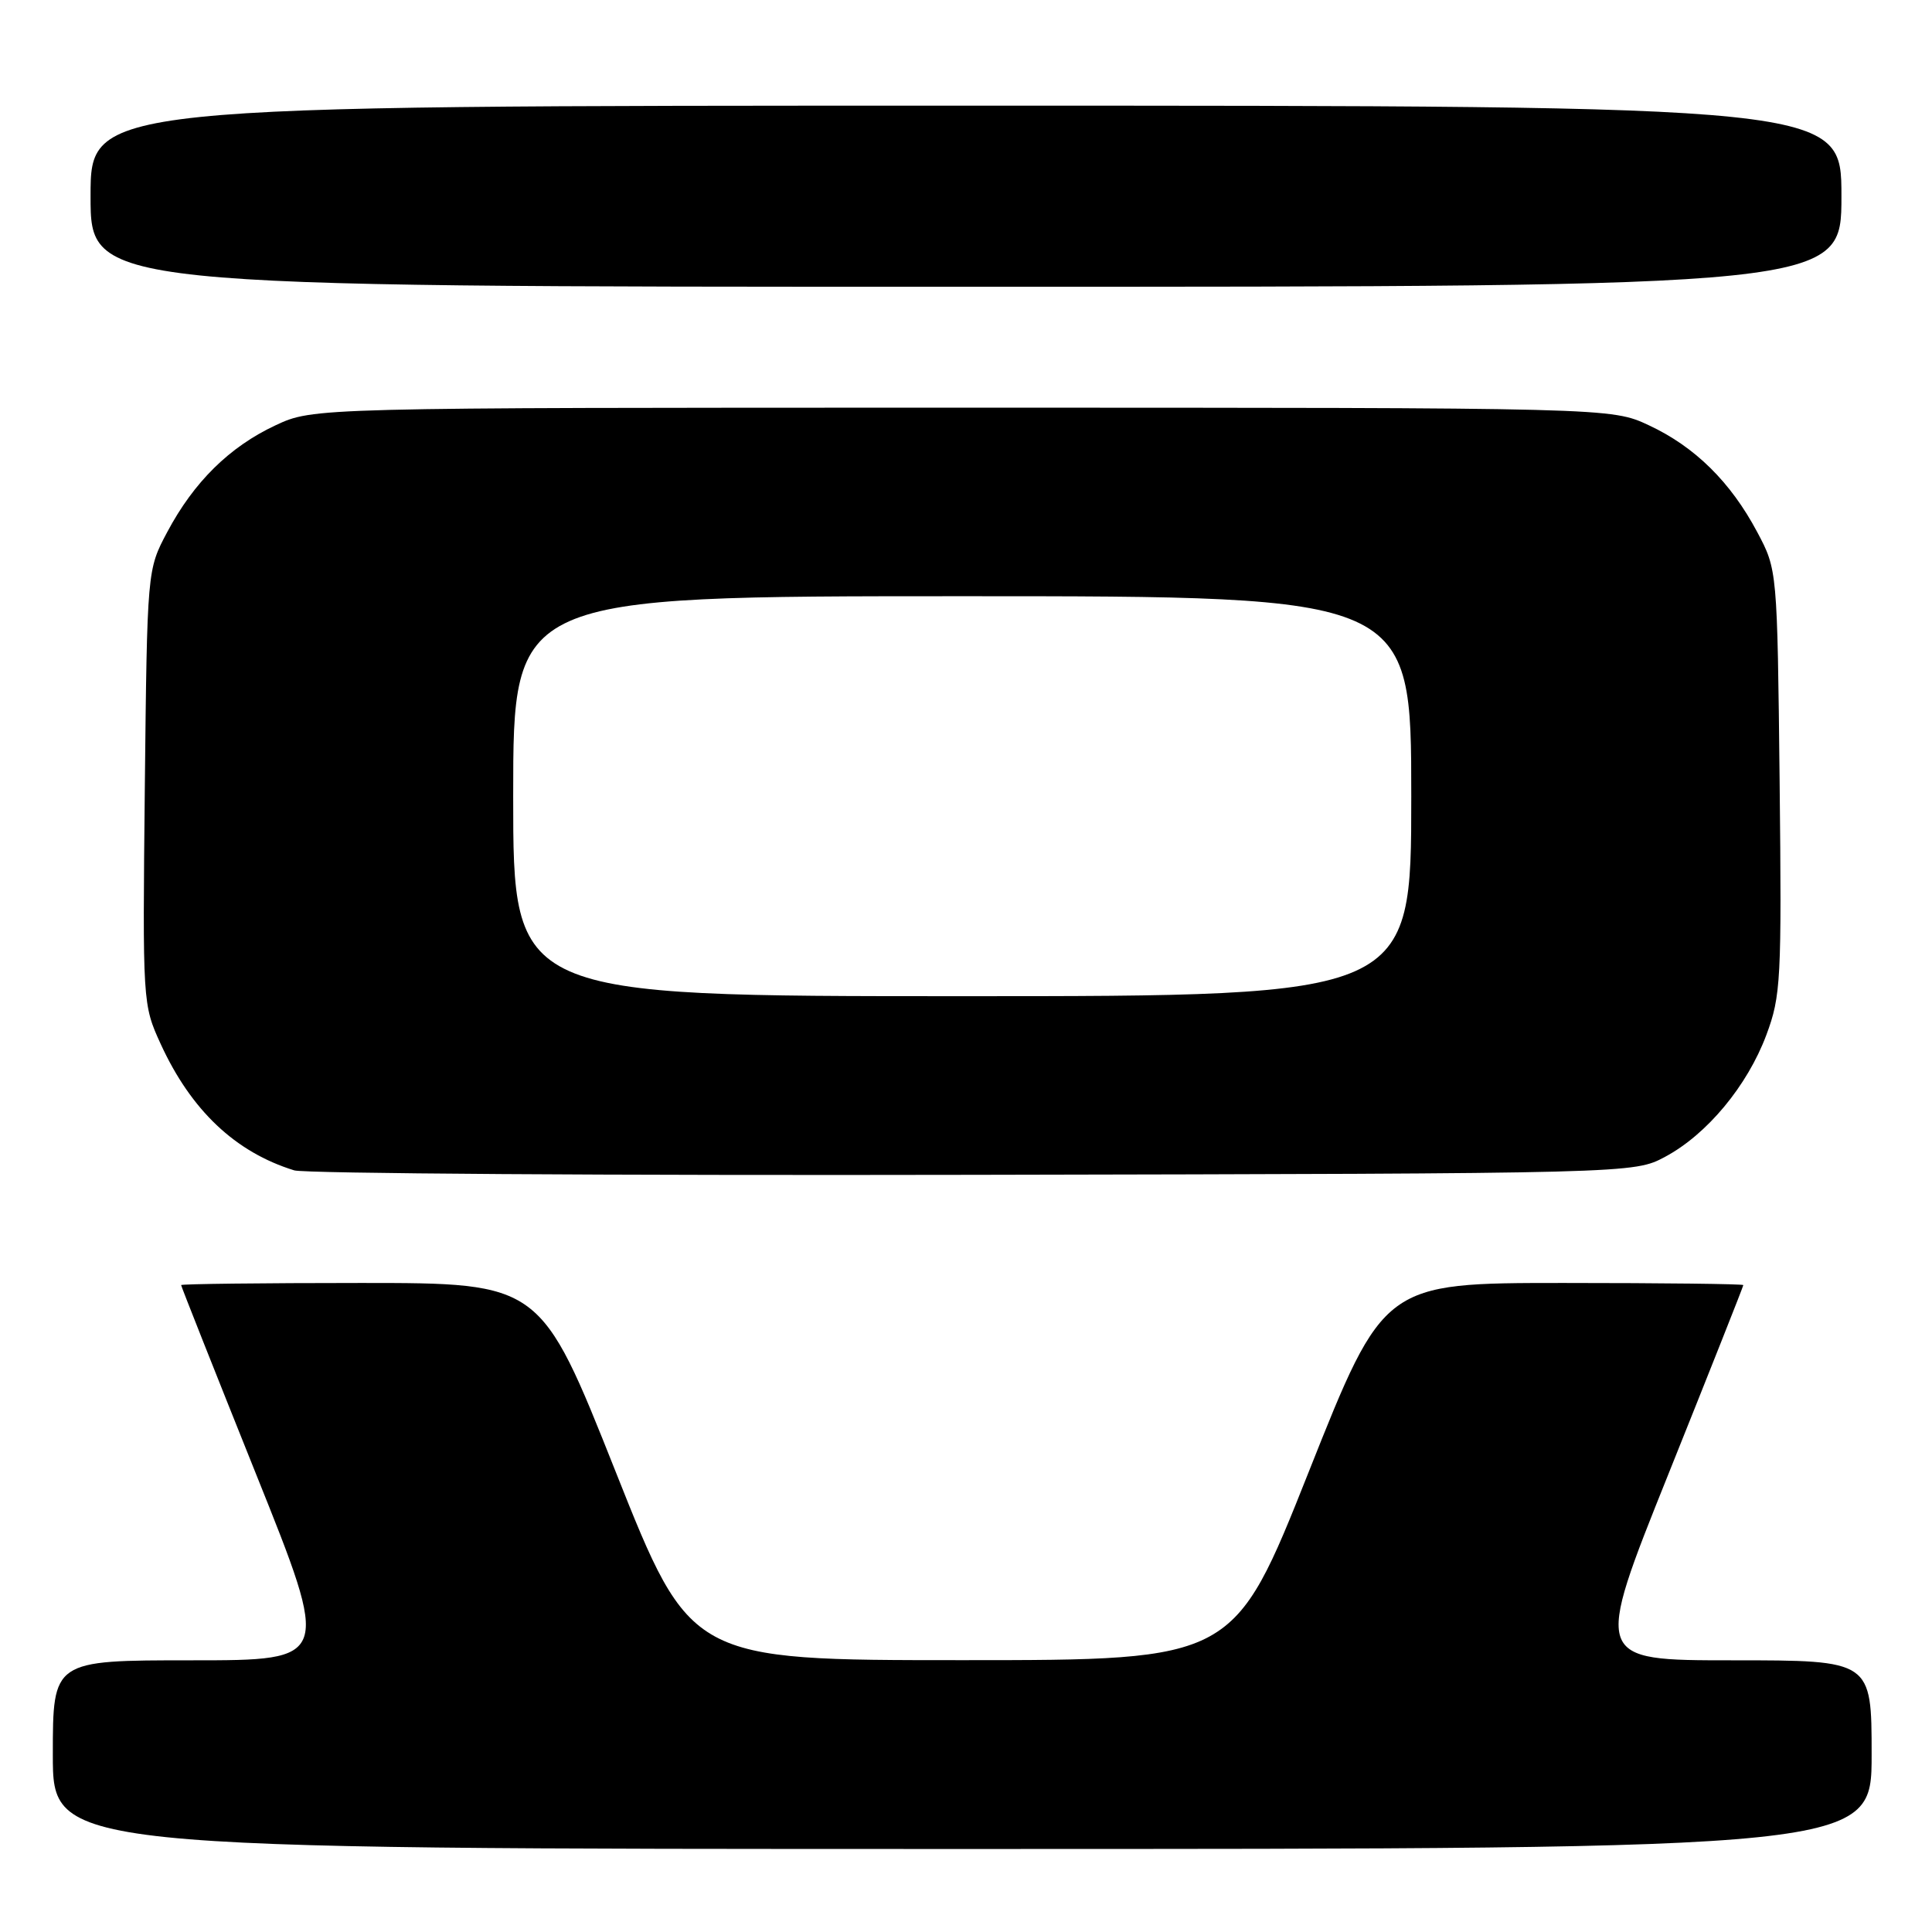<?xml version="1.0" encoding="UTF-8" standalone="no"?>
<!DOCTYPE svg PUBLIC "-//W3C//DTD SVG 1.1//EN" "http://www.w3.org/Graphics/SVG/1.1/DTD/svg11.dtd" >
<svg xmlns="http://www.w3.org/2000/svg" xmlns:xlink="http://www.w3.org/1999/xlink" version="1.1" viewBox="0 0 256 256">
 <g >
 <path fill="currentColor"
d=" M 248.00 232.50 C 248.00 220.00 248.00 220.00 229.59 220.00 C 211.17 220.00 211.17 220.00 221.09 195.28 C 226.54 181.69 231.00 170.44 231.00 170.28 C 231.00 170.13 220.28 170.00 207.18 170.00 C 183.36 170.00 183.36 170.00 173.43 194.99 C 163.50 219.98 163.50 219.98 127.50 219.98 C 91.50 219.98 91.50 219.98 81.57 194.99 C 71.64 170.00 71.64 170.00 47.82 170.00 C 34.72 170.00 24.00 170.13 24.00 170.28 C 24.00 170.44 28.46 181.69 33.91 195.28 C 43.83 220.00 43.83 220.00 25.41 220.00 C 7.00 220.00 7.00 220.00 7.00 232.50 C 7.00 245.00 7.00 245.00 127.50 245.00 C 248.00 245.00 248.00 245.00 248.00 232.50 Z  M 220.64 153.28 C 226.18 150.32 231.53 143.88 234.05 137.14 C 235.98 131.97 236.09 129.89 235.81 103.56 C 235.50 75.50 235.50 75.50 232.84 70.50 C 229.31 63.86 224.59 59.21 218.50 56.36 C 213.50 54.02 213.50 54.02 127.50 54.02 C 41.50 54.02 41.50 54.02 36.50 56.36 C 30.41 59.21 25.69 63.86 22.16 70.50 C 19.50 75.50 19.50 75.50 19.19 104.29 C 18.89 132.89 18.90 133.11 21.29 138.33 C 25.32 147.12 31.18 152.67 38.99 155.08 C 40.37 155.50 80.88 155.77 129.00 155.67 C 216.50 155.50 216.50 155.50 220.64 153.28 Z  M 244.00 26.00 C 244.00 14.00 244.00 14.00 128.00 14.00 C 12.00 14.00 12.00 14.00 12.00 26.00 C 12.00 38.00 12.00 38.00 128.00 38.00 C 244.00 38.00 244.00 38.00 244.00 26.00 Z  M 68.00 105.50 C 68.00 79.00 68.00 79.00 127.50 79.00 C 187.00 79.00 187.00 79.00 187.00 105.50 C 187.00 132.00 187.00 132.00 127.50 132.00 C 68.00 132.00 68.00 132.00 68.00 105.50 Z "/>
</g>
</svg>